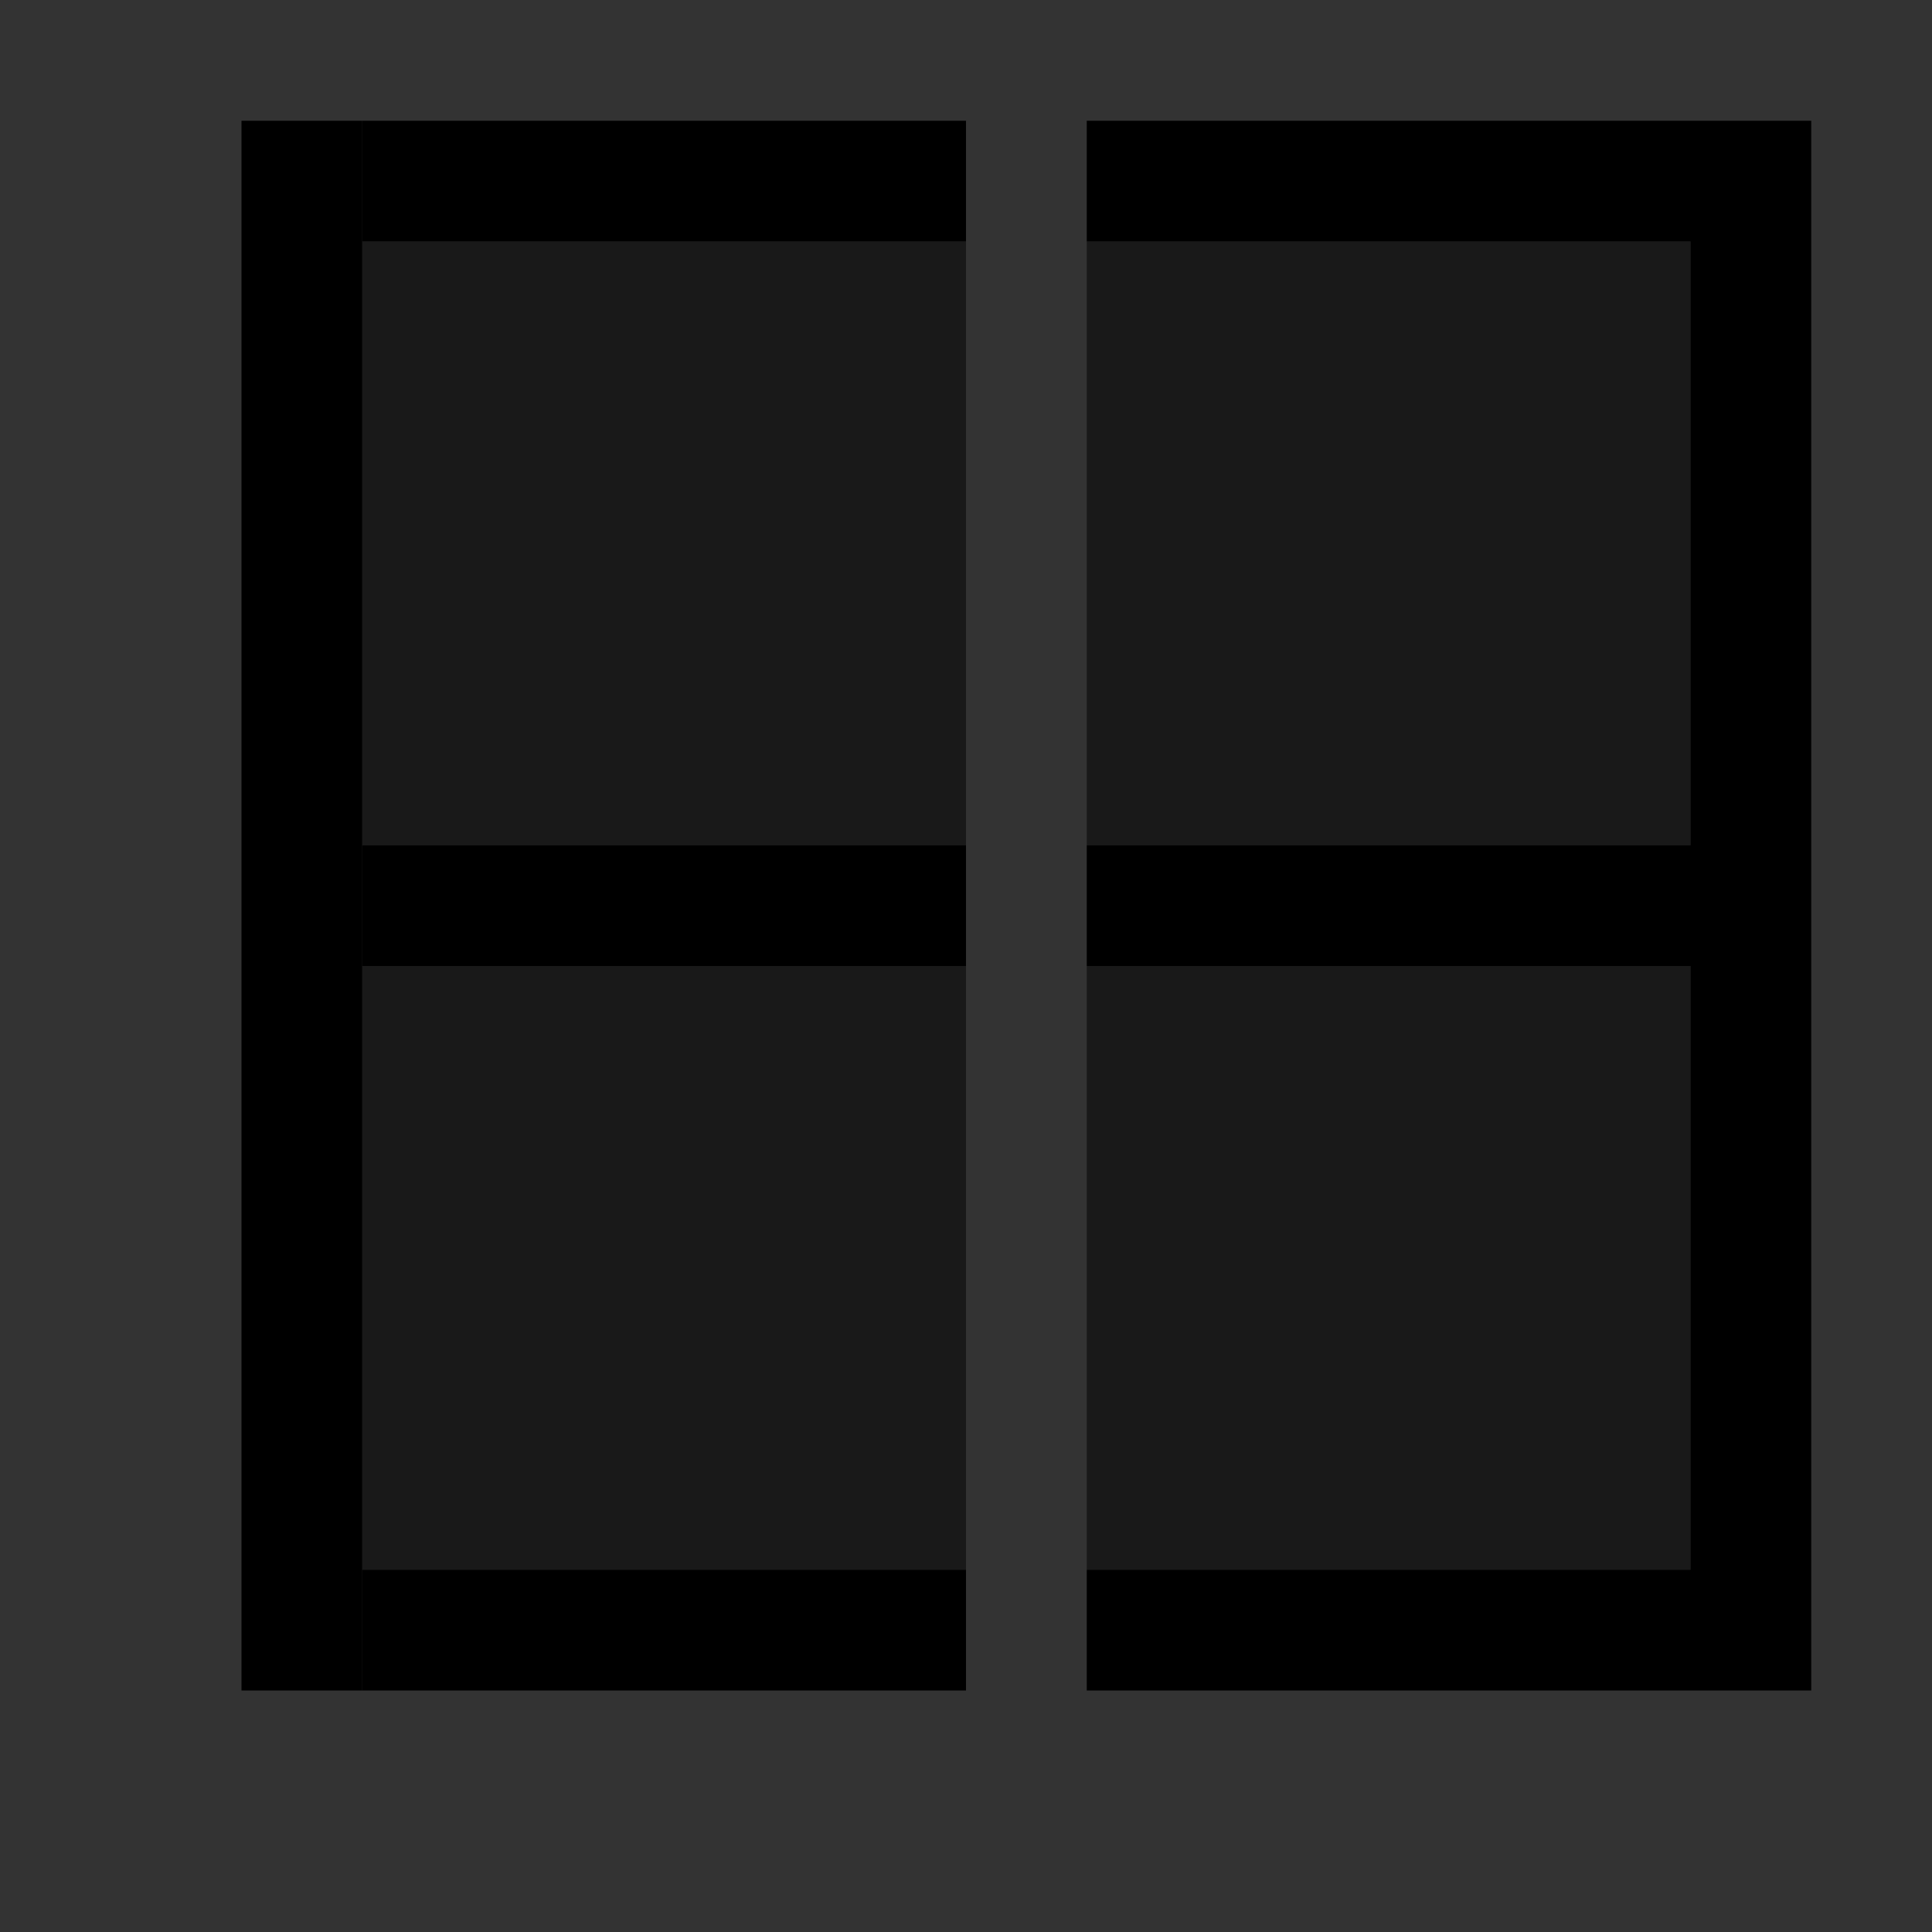 <svg viewBox="0 0 16 16" xmlns="http://www.w3.org/2000/svg">
 <rect x="0" y="0" width="16" height="16" fill="#333333" stroke="none"/>
 <defs>
  <style type="text/css">.ColorScheme-Text {
        color:#d8dee9;
      }
      .ColorScheme-ViewBackground {
        color:#fcfcfc;
      }</style>
 </defs>
 <g transform="translate(-421.71 -531.79)" fill="currentColor">
  <path class="ColorScheme-ViewBackground" d="m436.71 532.79h-1-5v1h5v5h-5v1h5v5h-5v1h5 1v-1-5-1-5-1zm-7 0h-5v1h5v-1zm0 6h-5v1h5v-1zm0 6h-5v1h5v-1z"/>
  <path class="ColorScheme-Text" d="m424.71 532.79v13h-1v-13z"/>
  <path class="ColorScheme-Text" d="m435.71 544.79h-5v-5h5v5zm0-6h-5v-5h5v5zm-6 6h-5v-5h5v5zm0-6h-5v-5h5v5z" fill-opacity=".5"/>
 </g>
</svg>
